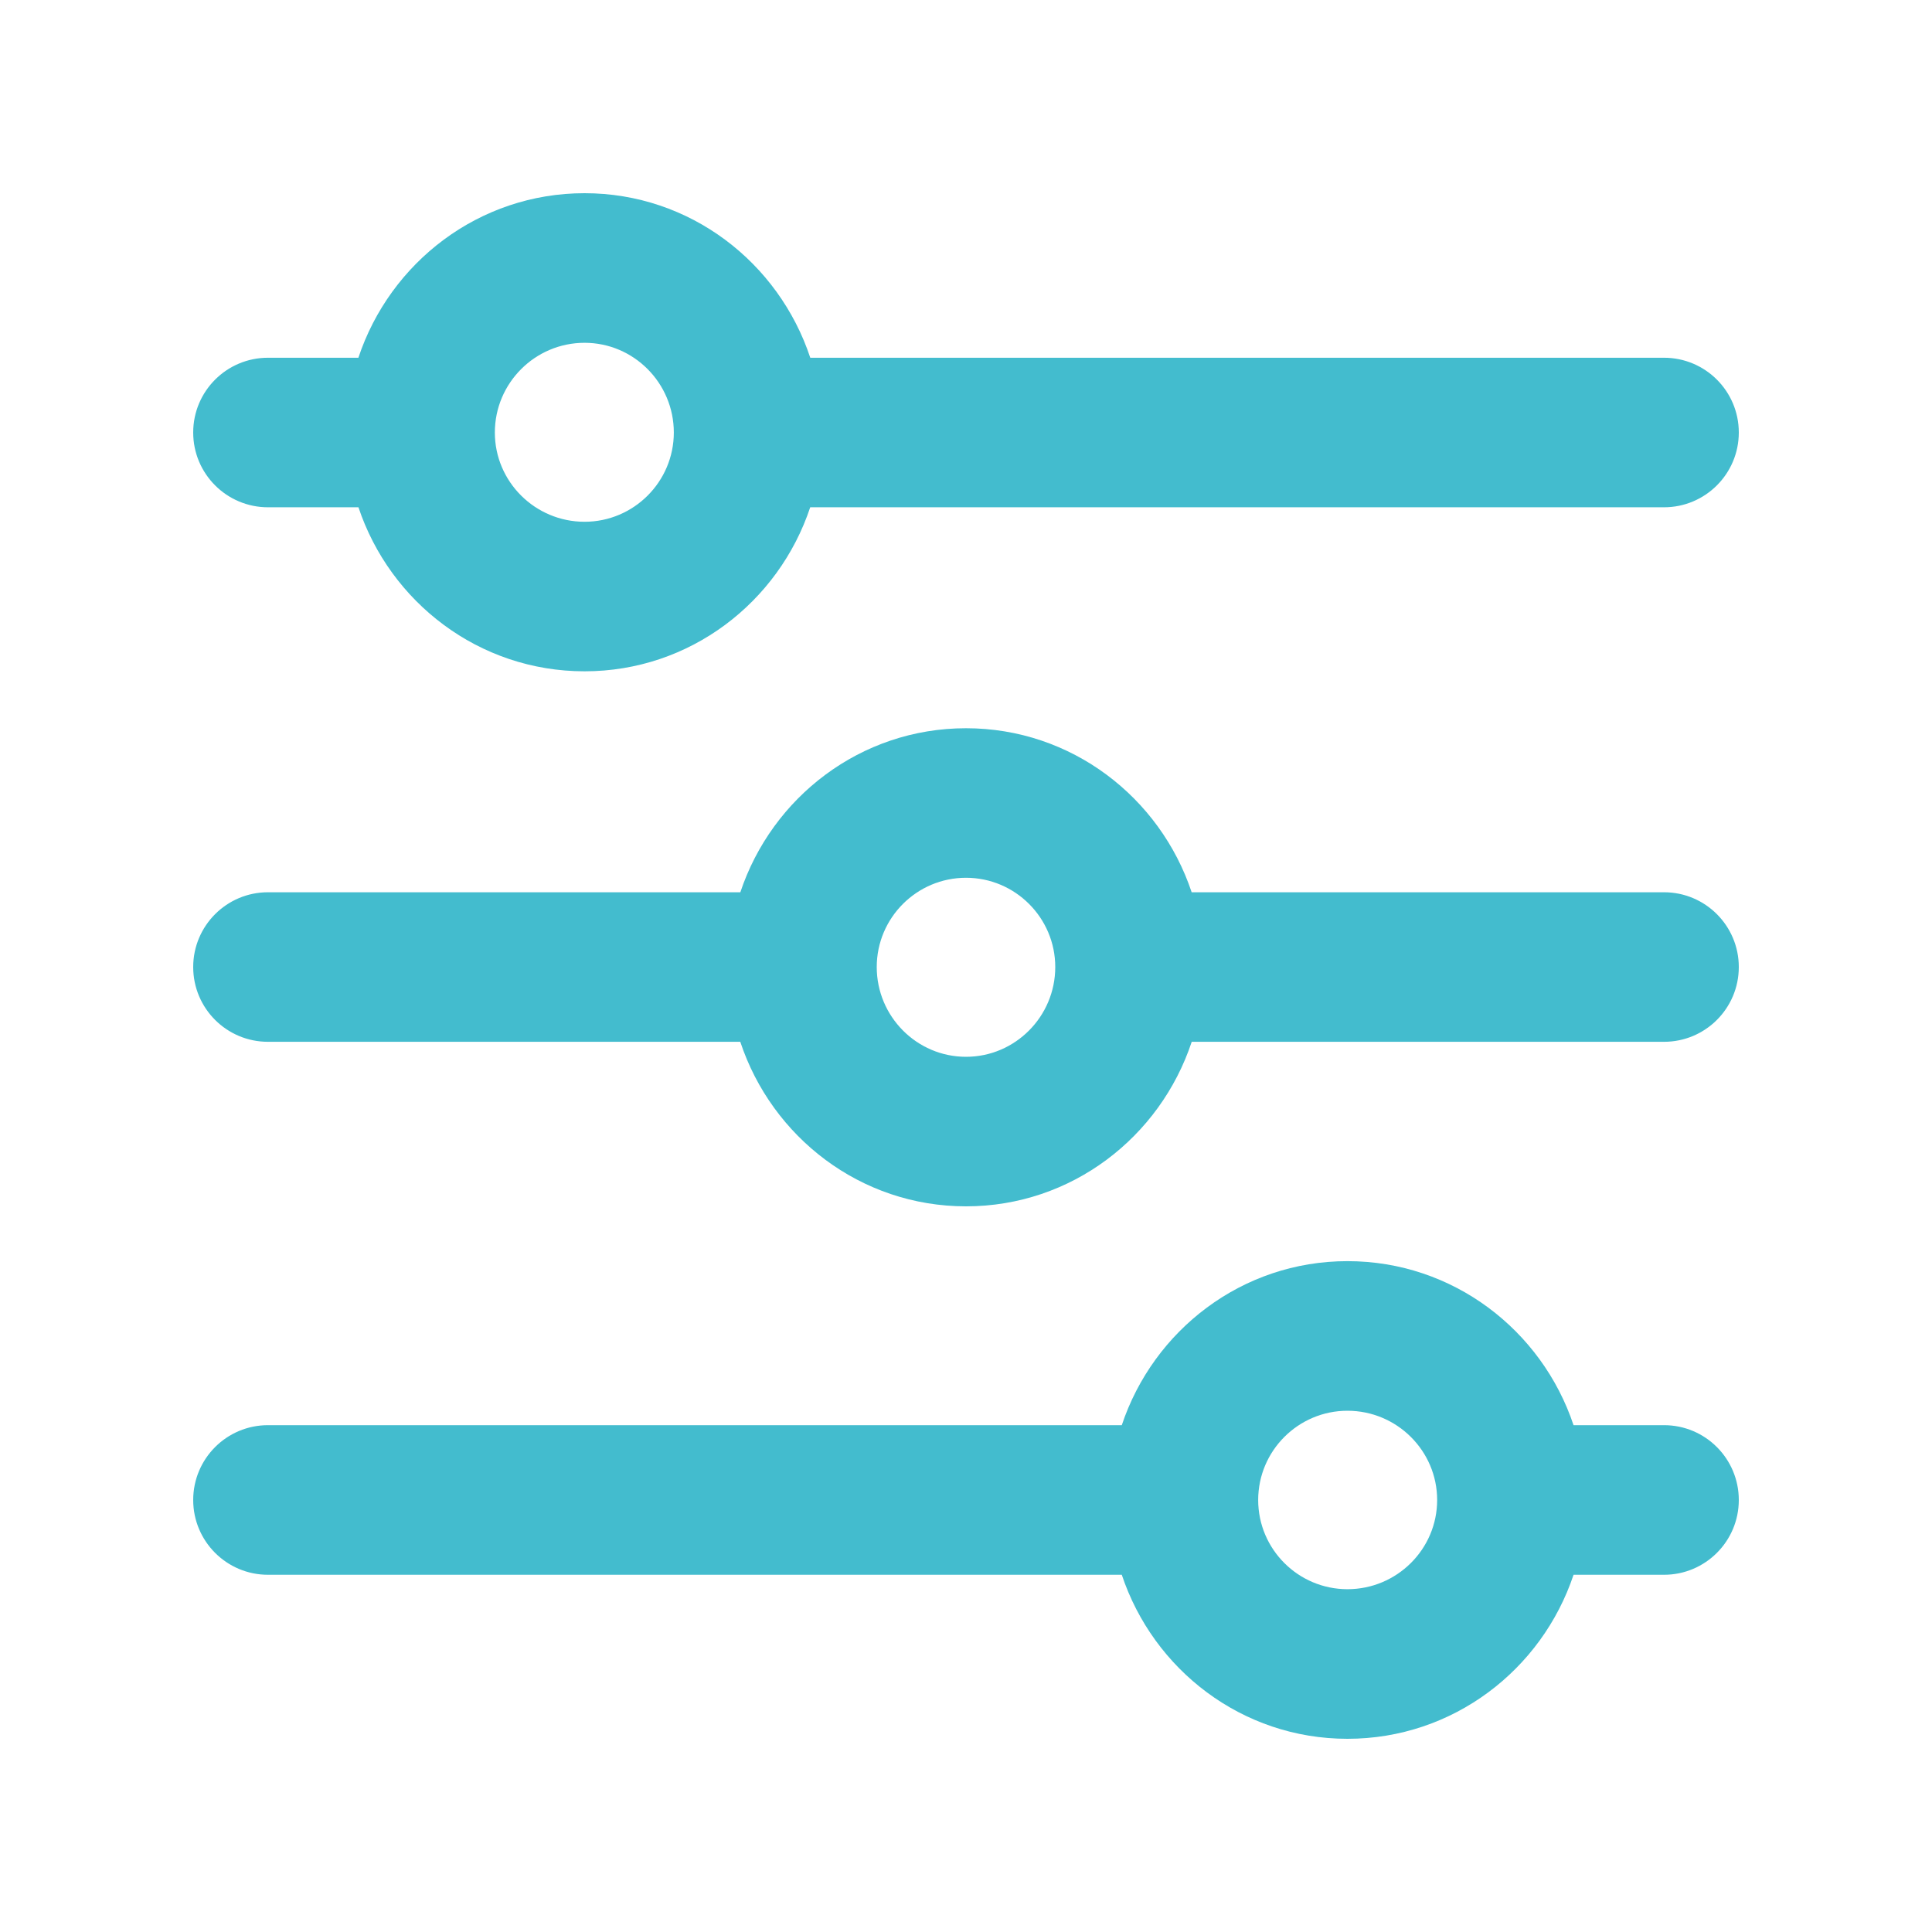 <svg width="30" height="30" viewBox="0 0 30 30" fill="none" xmlns="http://www.w3.org/2000/svg">
<path d="M4.161 7.877H5.566C6.058 9.351 7.437 10.424 9.077 10.424C10.714 10.424 12.091 9.351 12.581 7.877H25.839C26.48 7.877 27 7.357 27 6.716C27 6.074 26.48 5.555 25.839 5.555H12.582C12.092 4.076 10.715 3 9.077 3C7.436 3 6.056 4.076 5.565 5.555H4.161C3.52 5.555 3 6.074 3 6.716C3 7.357 3.52 7.877 4.161 7.877ZM9.077 5.323C9.841 5.323 10.463 5.948 10.463 6.716C10.463 7.48 9.841 8.102 9.077 8.102C8.309 8.102 7.684 7.48 7.684 6.716C7.684 5.948 8.309 5.323 9.077 5.323ZM25.839 22.13H24.434C23.942 20.656 22.563 19.583 20.923 19.583C19.286 19.583 17.91 20.656 17.419 22.13H4.161C3.52 22.13 3 22.65 3 23.292C3 23.933 3.52 24.453 4.161 24.453H17.419C17.91 25.927 19.286 27 20.923 27C22.563 27 23.942 25.927 24.434 24.453H25.839C26.48 24.453 27 23.933 27 23.292C27 22.65 26.48 22.13 25.839 22.13ZM20.923 24.677C20.159 24.677 19.537 24.056 19.537 23.292C19.537 22.528 20.159 21.906 20.923 21.906C21.691 21.906 22.316 22.528 22.316 23.292C22.316 24.056 21.691 24.677 20.923 24.677ZM25.839 13.855H18.504C18.013 12.381 16.637 11.308 15 11.308C13.363 11.308 11.987 12.381 11.496 13.855H4.161C3.52 13.855 3 14.375 3 15.016C3 15.658 3.52 16.177 4.161 16.177H11.495C11.985 17.656 13.362 18.732 15 18.732C16.638 18.732 18.015 17.656 18.505 16.177H25.839C26.48 16.177 27 15.658 27 15.016C27 14.375 26.48 13.855 25.839 13.855ZM15 16.41C14.236 16.41 13.614 15.784 13.614 15.016C13.614 14.252 14.236 13.63 15 13.63C15.764 13.63 16.386 14.252 16.386 15.016C16.386 15.784 15.764 16.41 15 16.41Z" fill="#43BCCE"/>
</svg>
